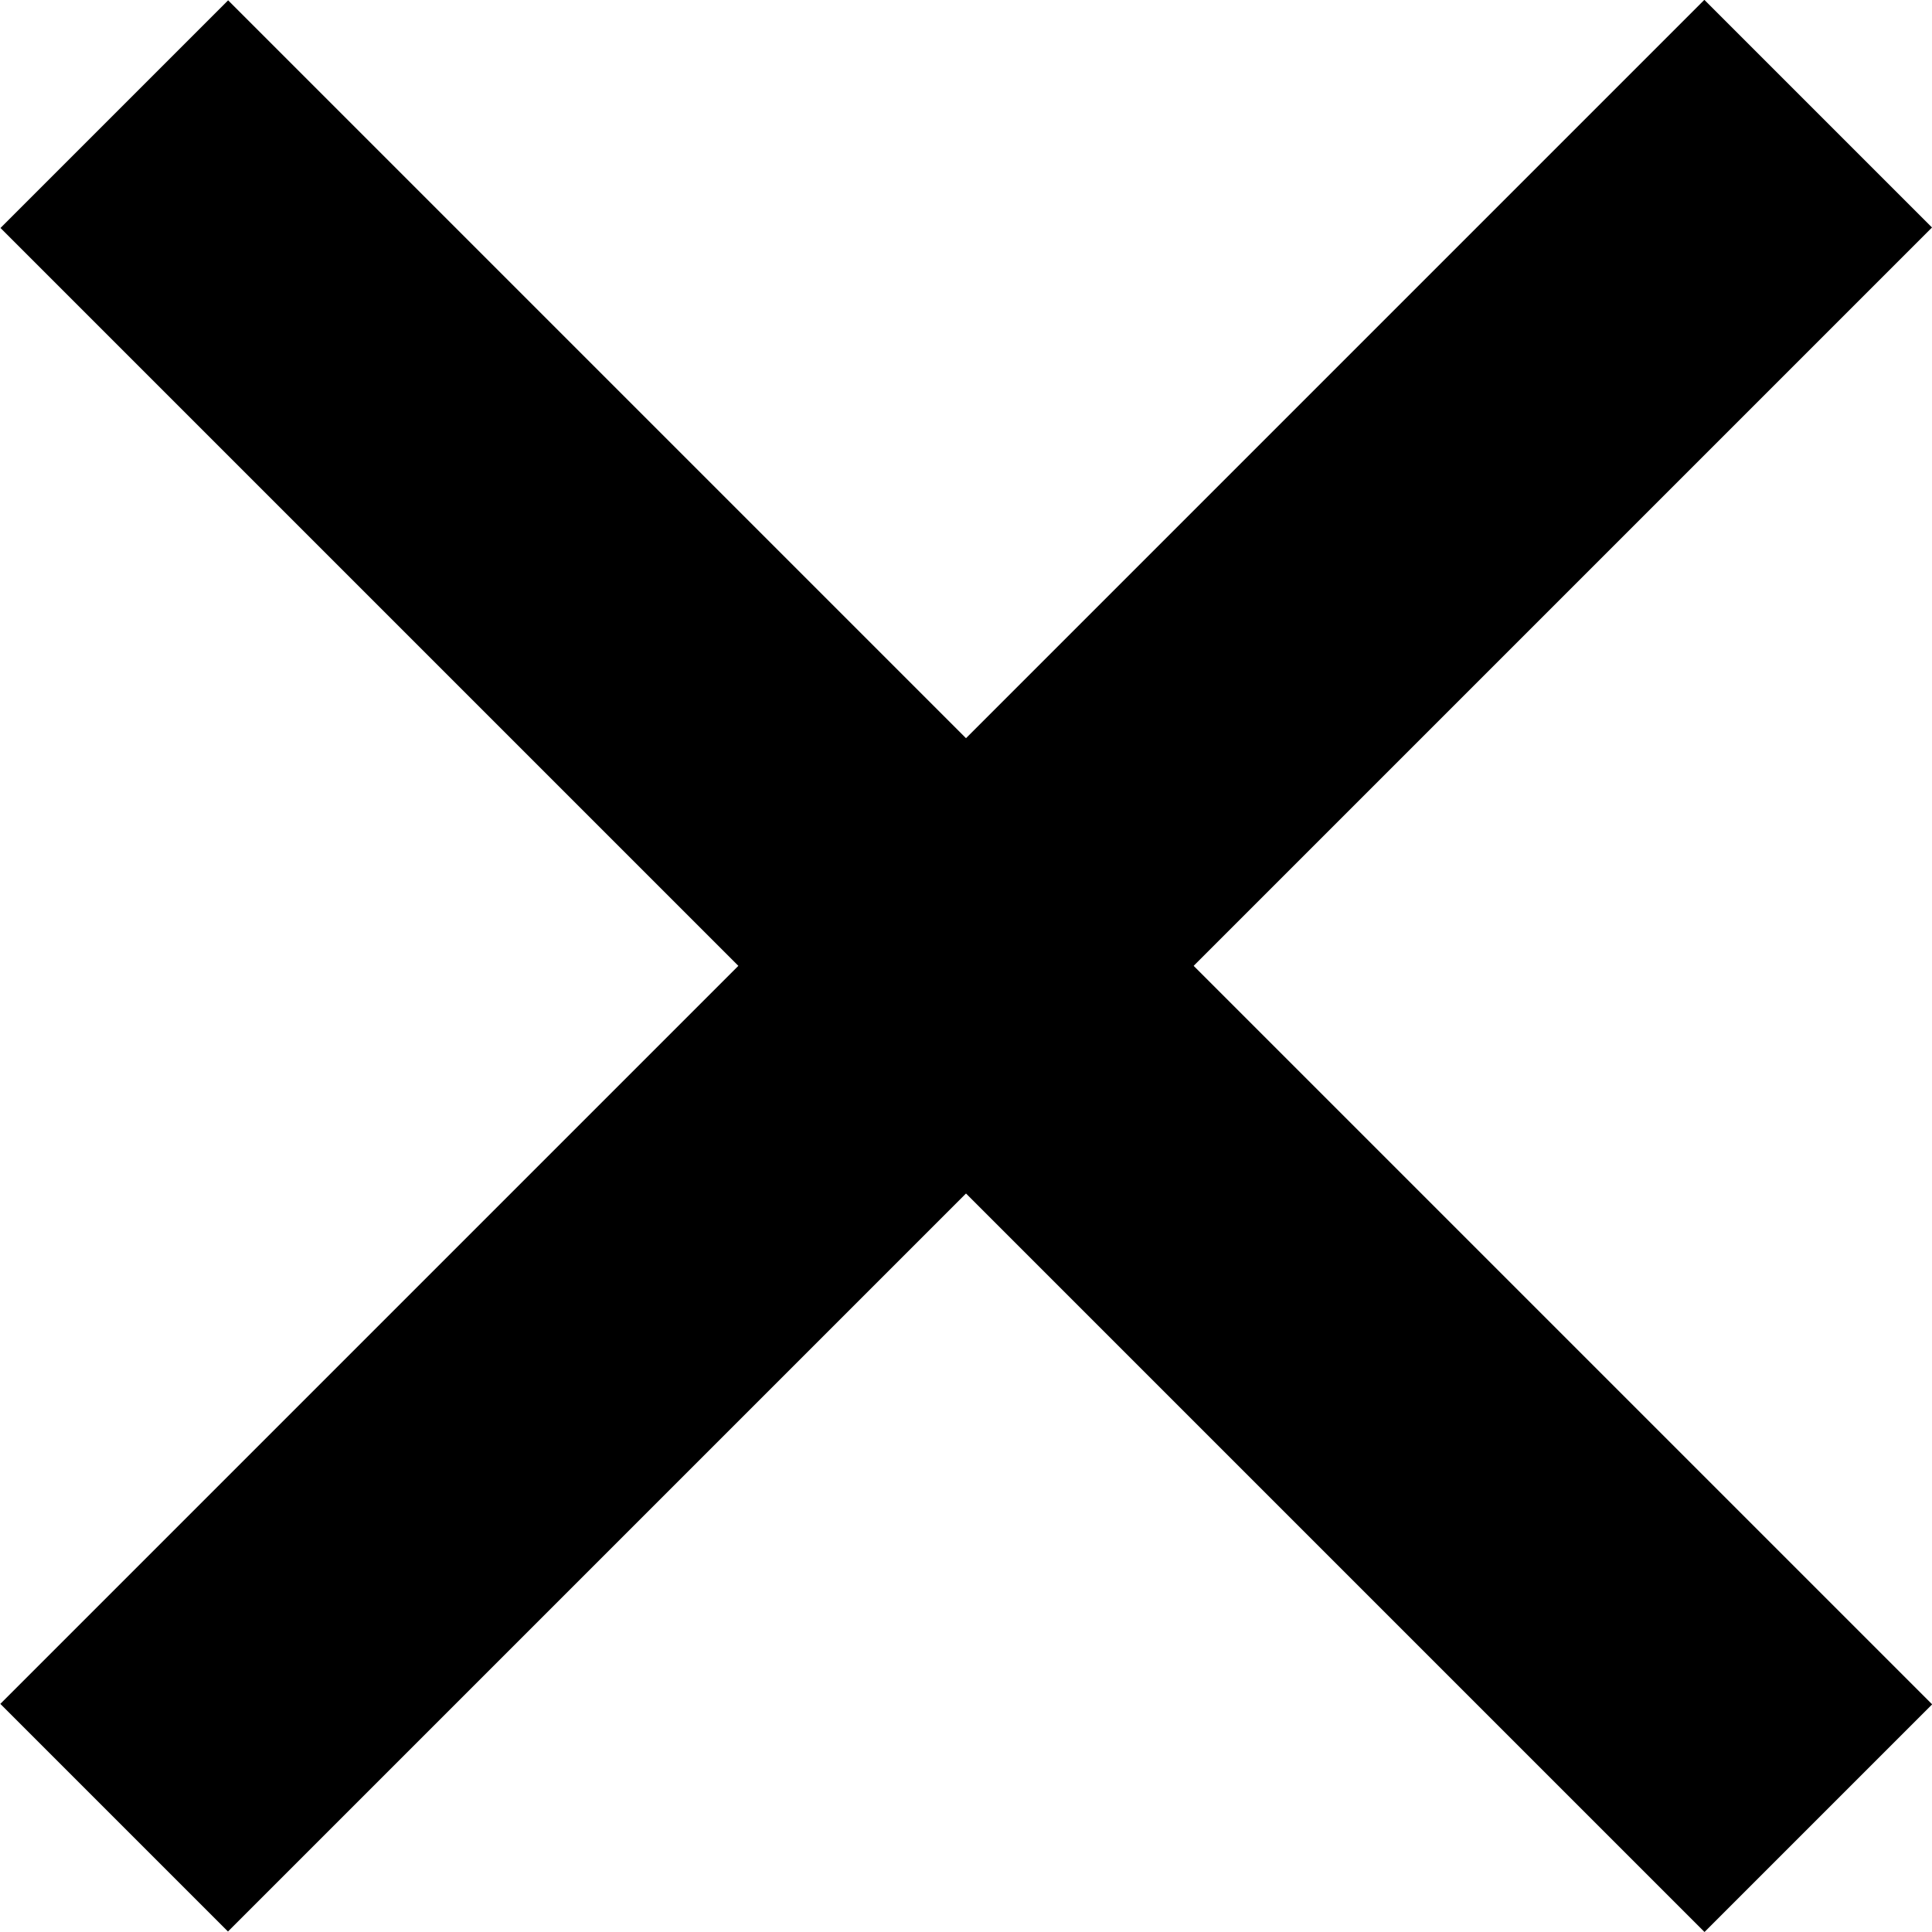 <?xml version="1.0" encoding="UTF-8" standalone="no"?>
<!DOCTYPE svg PUBLIC "-//W3C//DTD SVG 1.1//EN" "http://www.w3.org/Graphics/SVG/1.1/DTD/svg11.dtd">
<svg fill="currentColor" width="12" height="12" viewBox="0 0 12 12" version="1.1" xmlns="http://www.w3.org/2000/svg" xmlns:xlink="http://www.w3.org/1999/xlink" xml:space="preserve" xmlns:serif="http://www.serif.com/" style="fill-rule:evenodd;clip-rule:evenodd;stroke-linejoin:round;stroke-miterlimit:2;">
    <g transform="matrix(0.707,0.707,-1.512,1.512,11.587,-8.072)">
        <rect x="5" y="3" width="2" height="7"/>
    </g>
    <g transform="matrix(-0.707,0.707,-1.512,-1.512,20.072,11.587)">
        <rect x="5" y="3" width="2" height="7"/>
    </g>
</svg>
